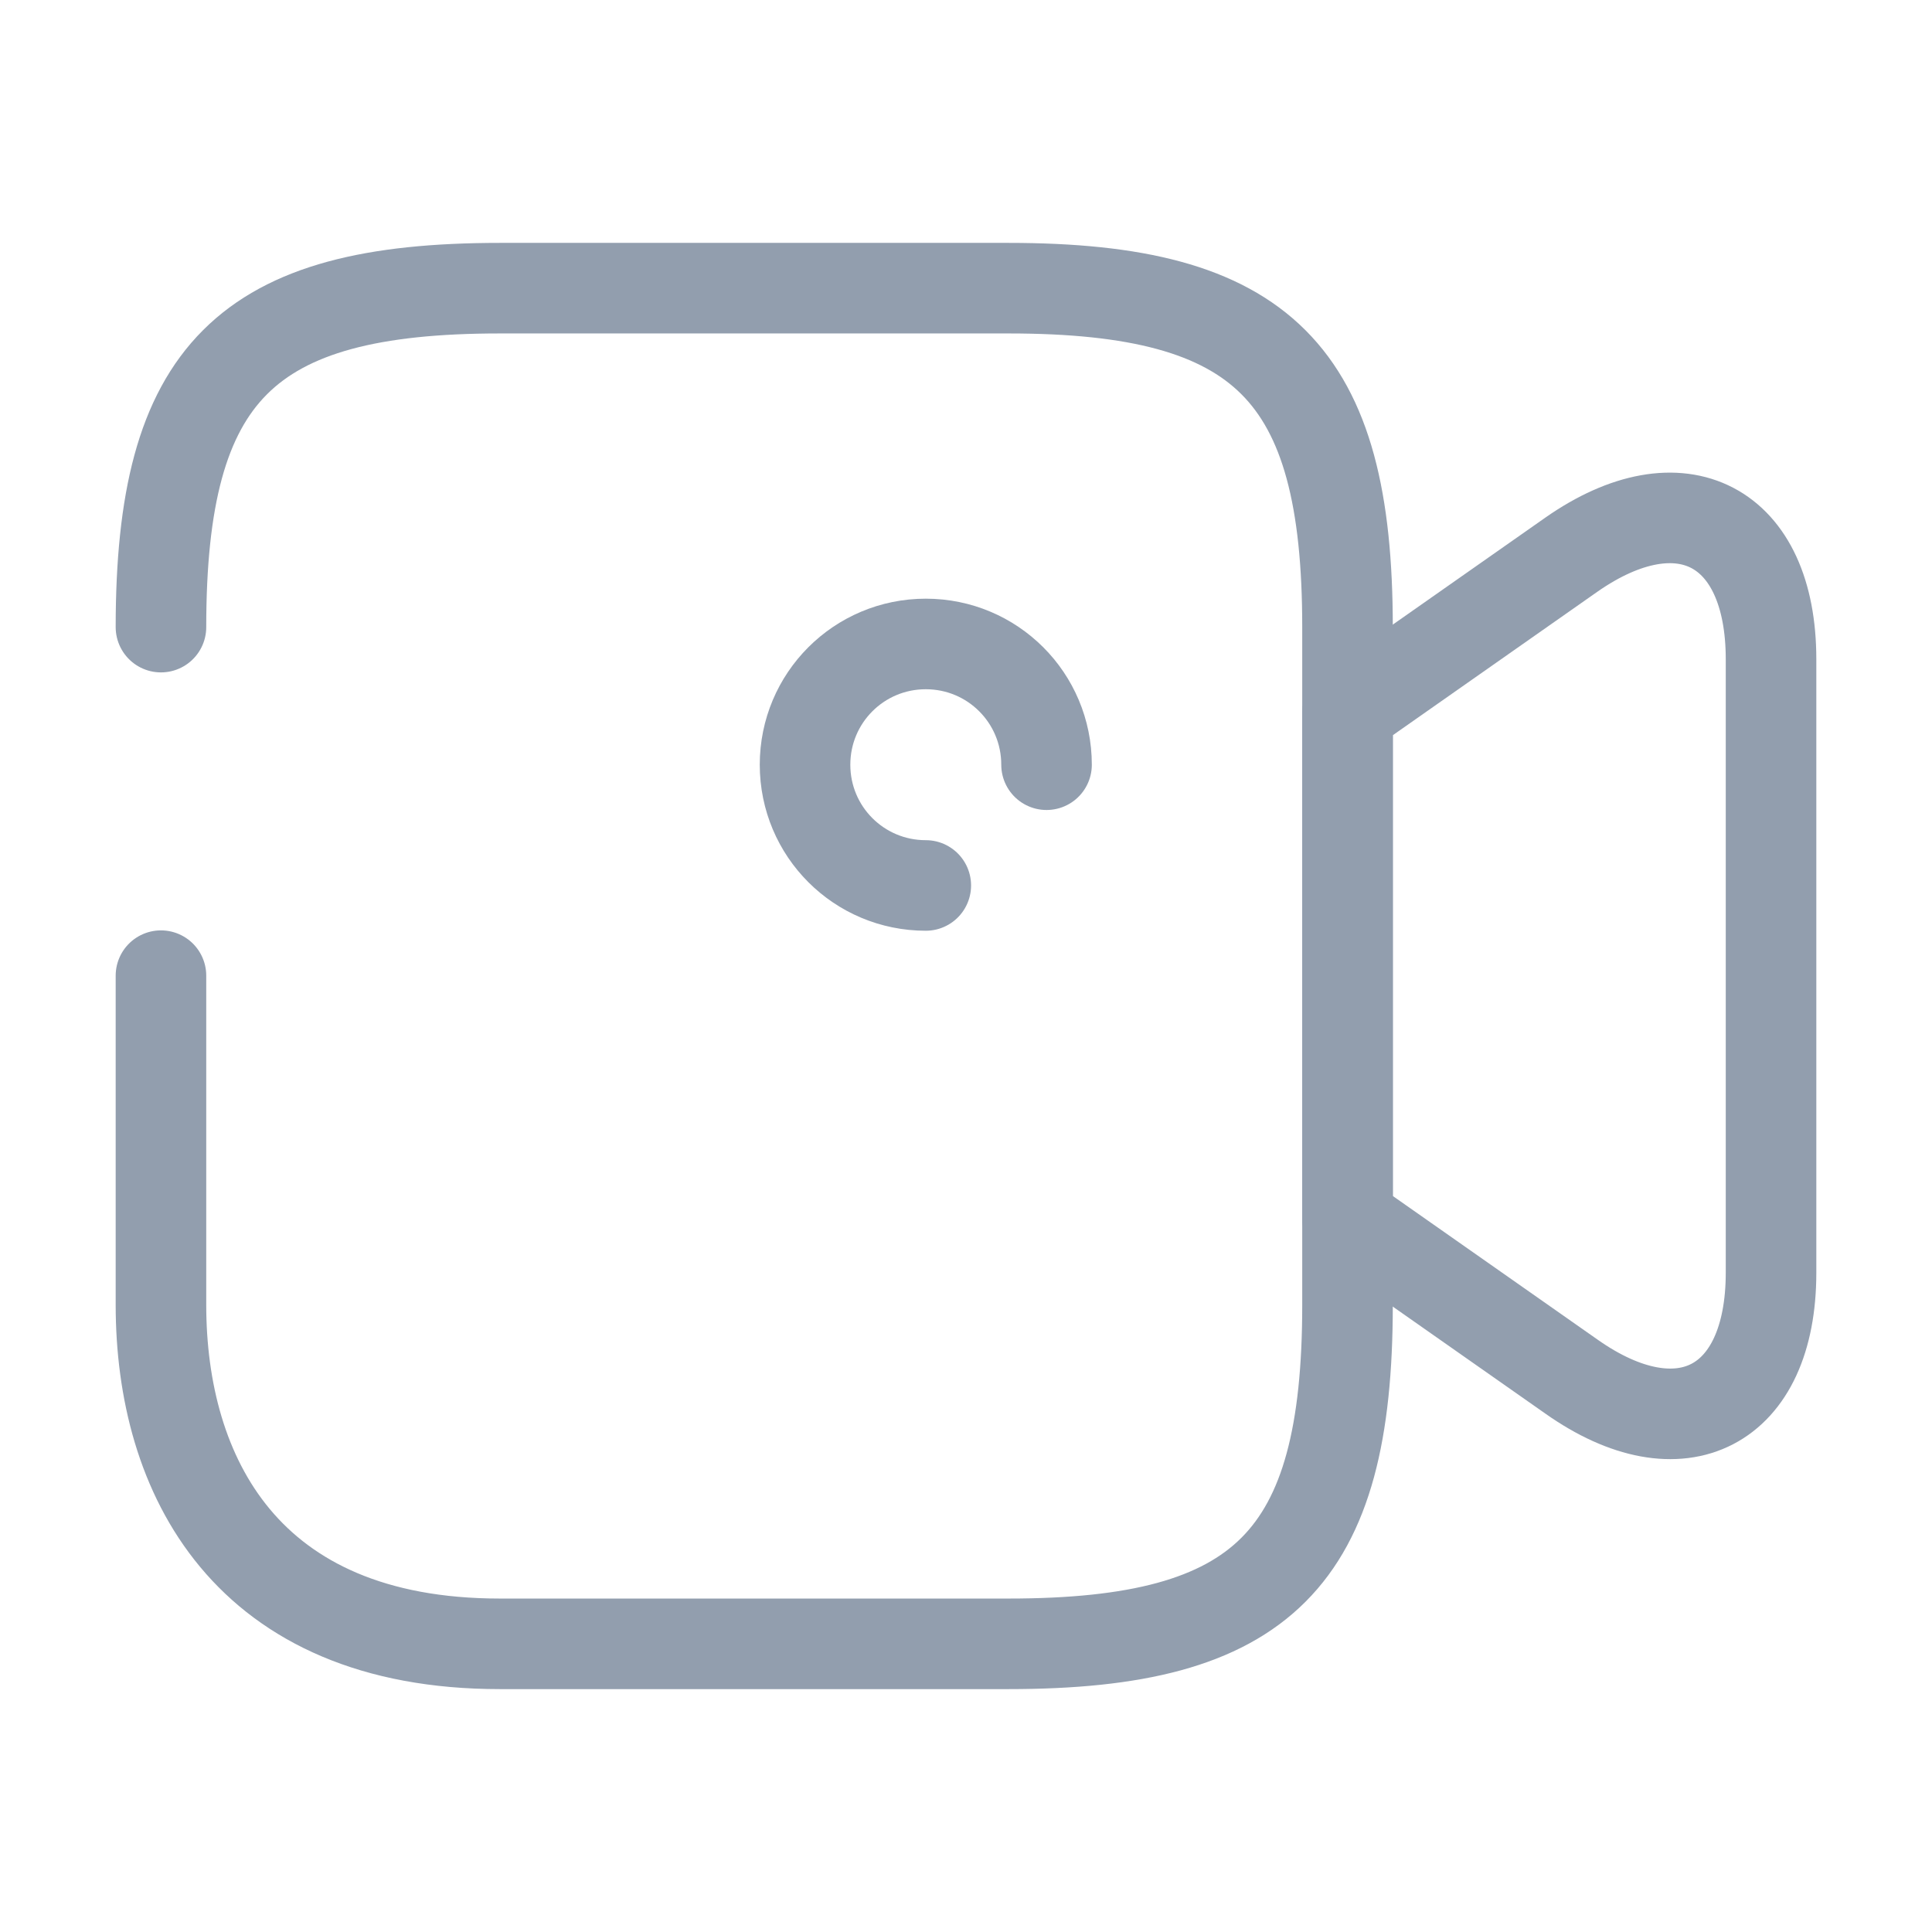 <svg width="32" height="32" viewBox="0 0 32 32" fill="none" xmlns="http://www.w3.org/2000/svg">
<path d="M2.666 10.387C2.666 6.173 4.066 4.773 8.279 4.773H16.706C20.919 4.773 22.319 6.173 22.319 10.387V21.613C22.319 25.827 20.919 27.227 16.706 27.227H8.279C4.066 27.227 2.666 24.427 2.666 21.613V16.16" stroke="#929EAE" stroke-width="1.5" stroke-linecap="round" stroke-linejoin="round"/>
<path d="M26.027 22.8L22.32 20.2V11.787L26.027 9.187C27.84 7.92 29.334 8.694 29.334 10.92V21.08C29.334 23.307 27.84 24.08 26.027 22.8Z" stroke="#929EAE" stroke-width="1.5" stroke-linecap="round" stroke-linejoin="round"/>
<path d="M17.334 12.666C17.334 11.559 16.441 10.666 15.334 10.666C14.227 10.666 13.334 11.559 13.334 12.666C13.334 13.773 14.227 14.666 15.334 14.666" stroke="#929EAE" stroke-width="1.5" stroke-linecap="round" stroke-linejoin="round"/>
</svg>
